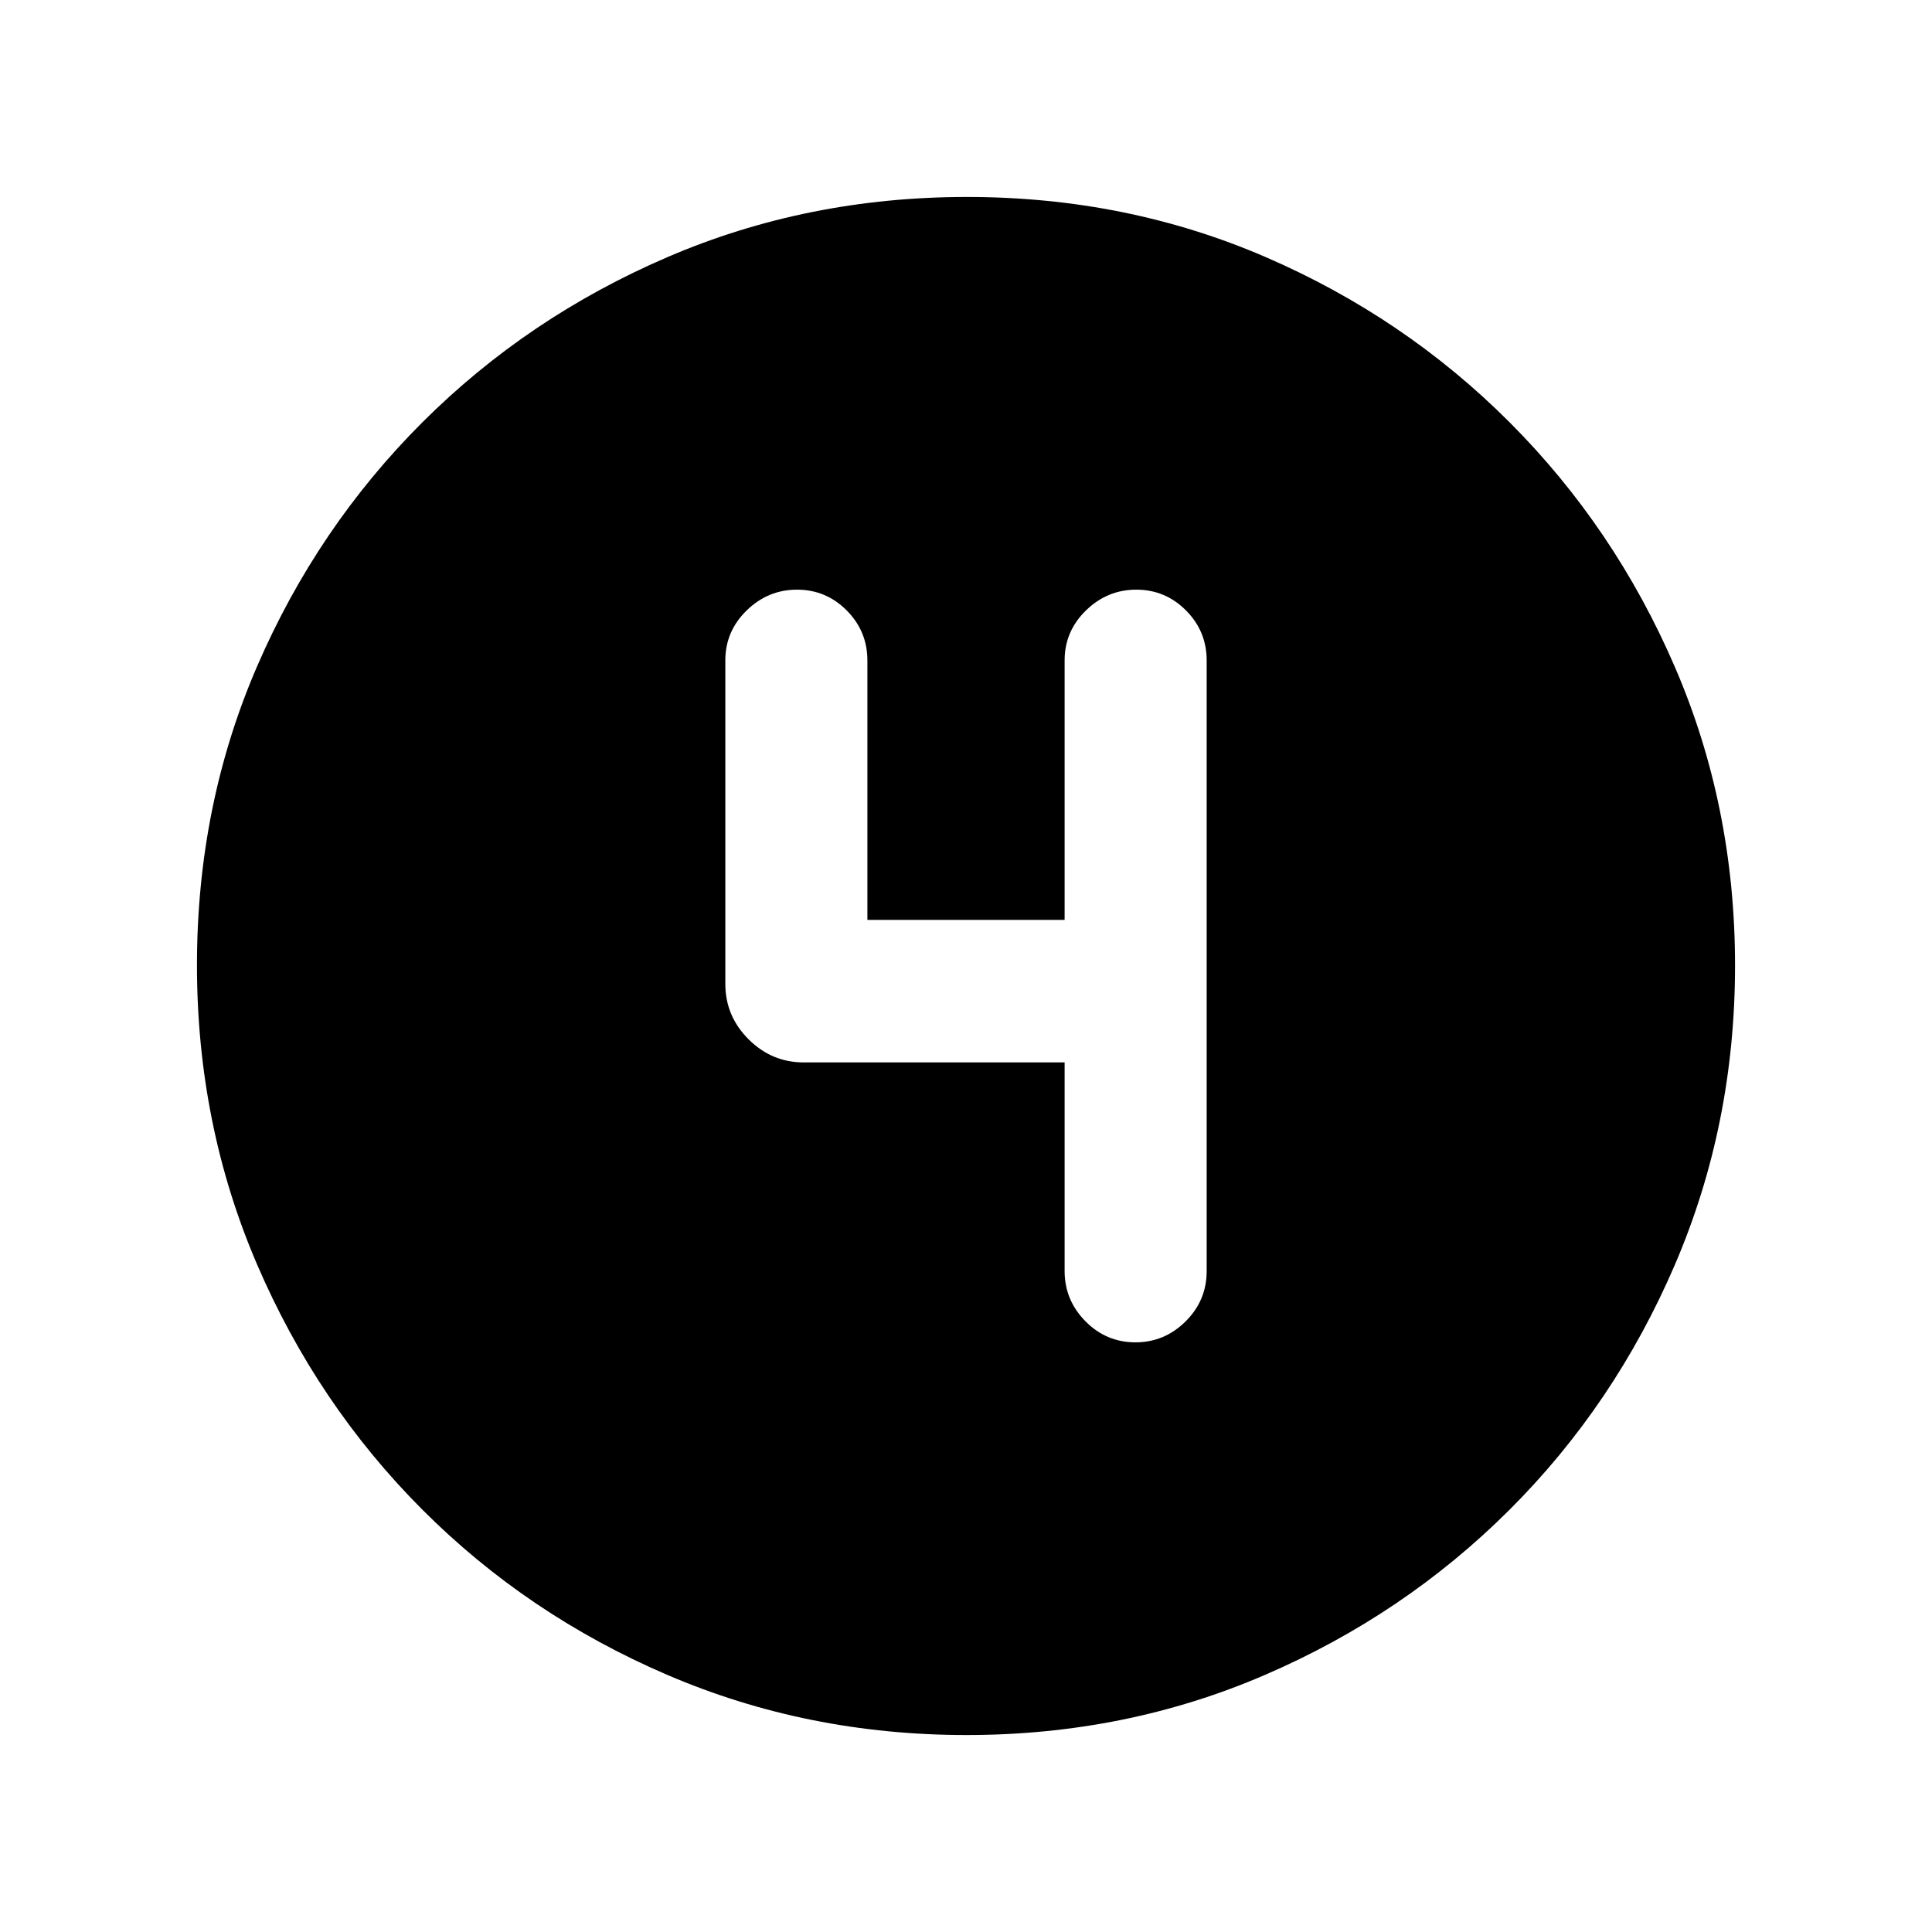 <svg xmlns="http://www.w3.org/2000/svg" height="20" viewBox="0 -960 960 960" width="20"><path d="M480.28-97.87q-79.1 0-148.69-29.88T209.8-209.93q-52.19-52.29-82.06-121.77-29.87-69.48-29.87-148.76 0-79.36 29.88-148.45Q157.63-698 209.93-750.2q52.29-52.19 121.77-82.06 69.48-29.87 148.76-29.87 79.36 0 148.45 29.88Q698-802.37 750.2-750.07q52.19 52.29 82.06 121.54 29.87 69.24 29.87 148.25 0 79.1-29.88 148.69T750.07-209.8q-52.29 52.19-121.54 82.06-69.24 29.87-148.25 29.87ZM529-432.09v103.65q0 14.48 10.34 24.96T564.2-293q14.42 0 24.91-10.4 10.48-10.4 10.48-25.01v-303.42q0-14.51-10.27-24.84Q579.04-667 564.62-667t-25.02 10.33Q529-646.34 529-631.83v128.92h-98v-128.92q0-14.51-10.27-24.84T396.03-667q-14.42 0-25.02 10.33t-10.6 24.84v160.74q0 15.96 11.53 27.48 11.52 11.52 27.47 11.52H529Z"/></svg>